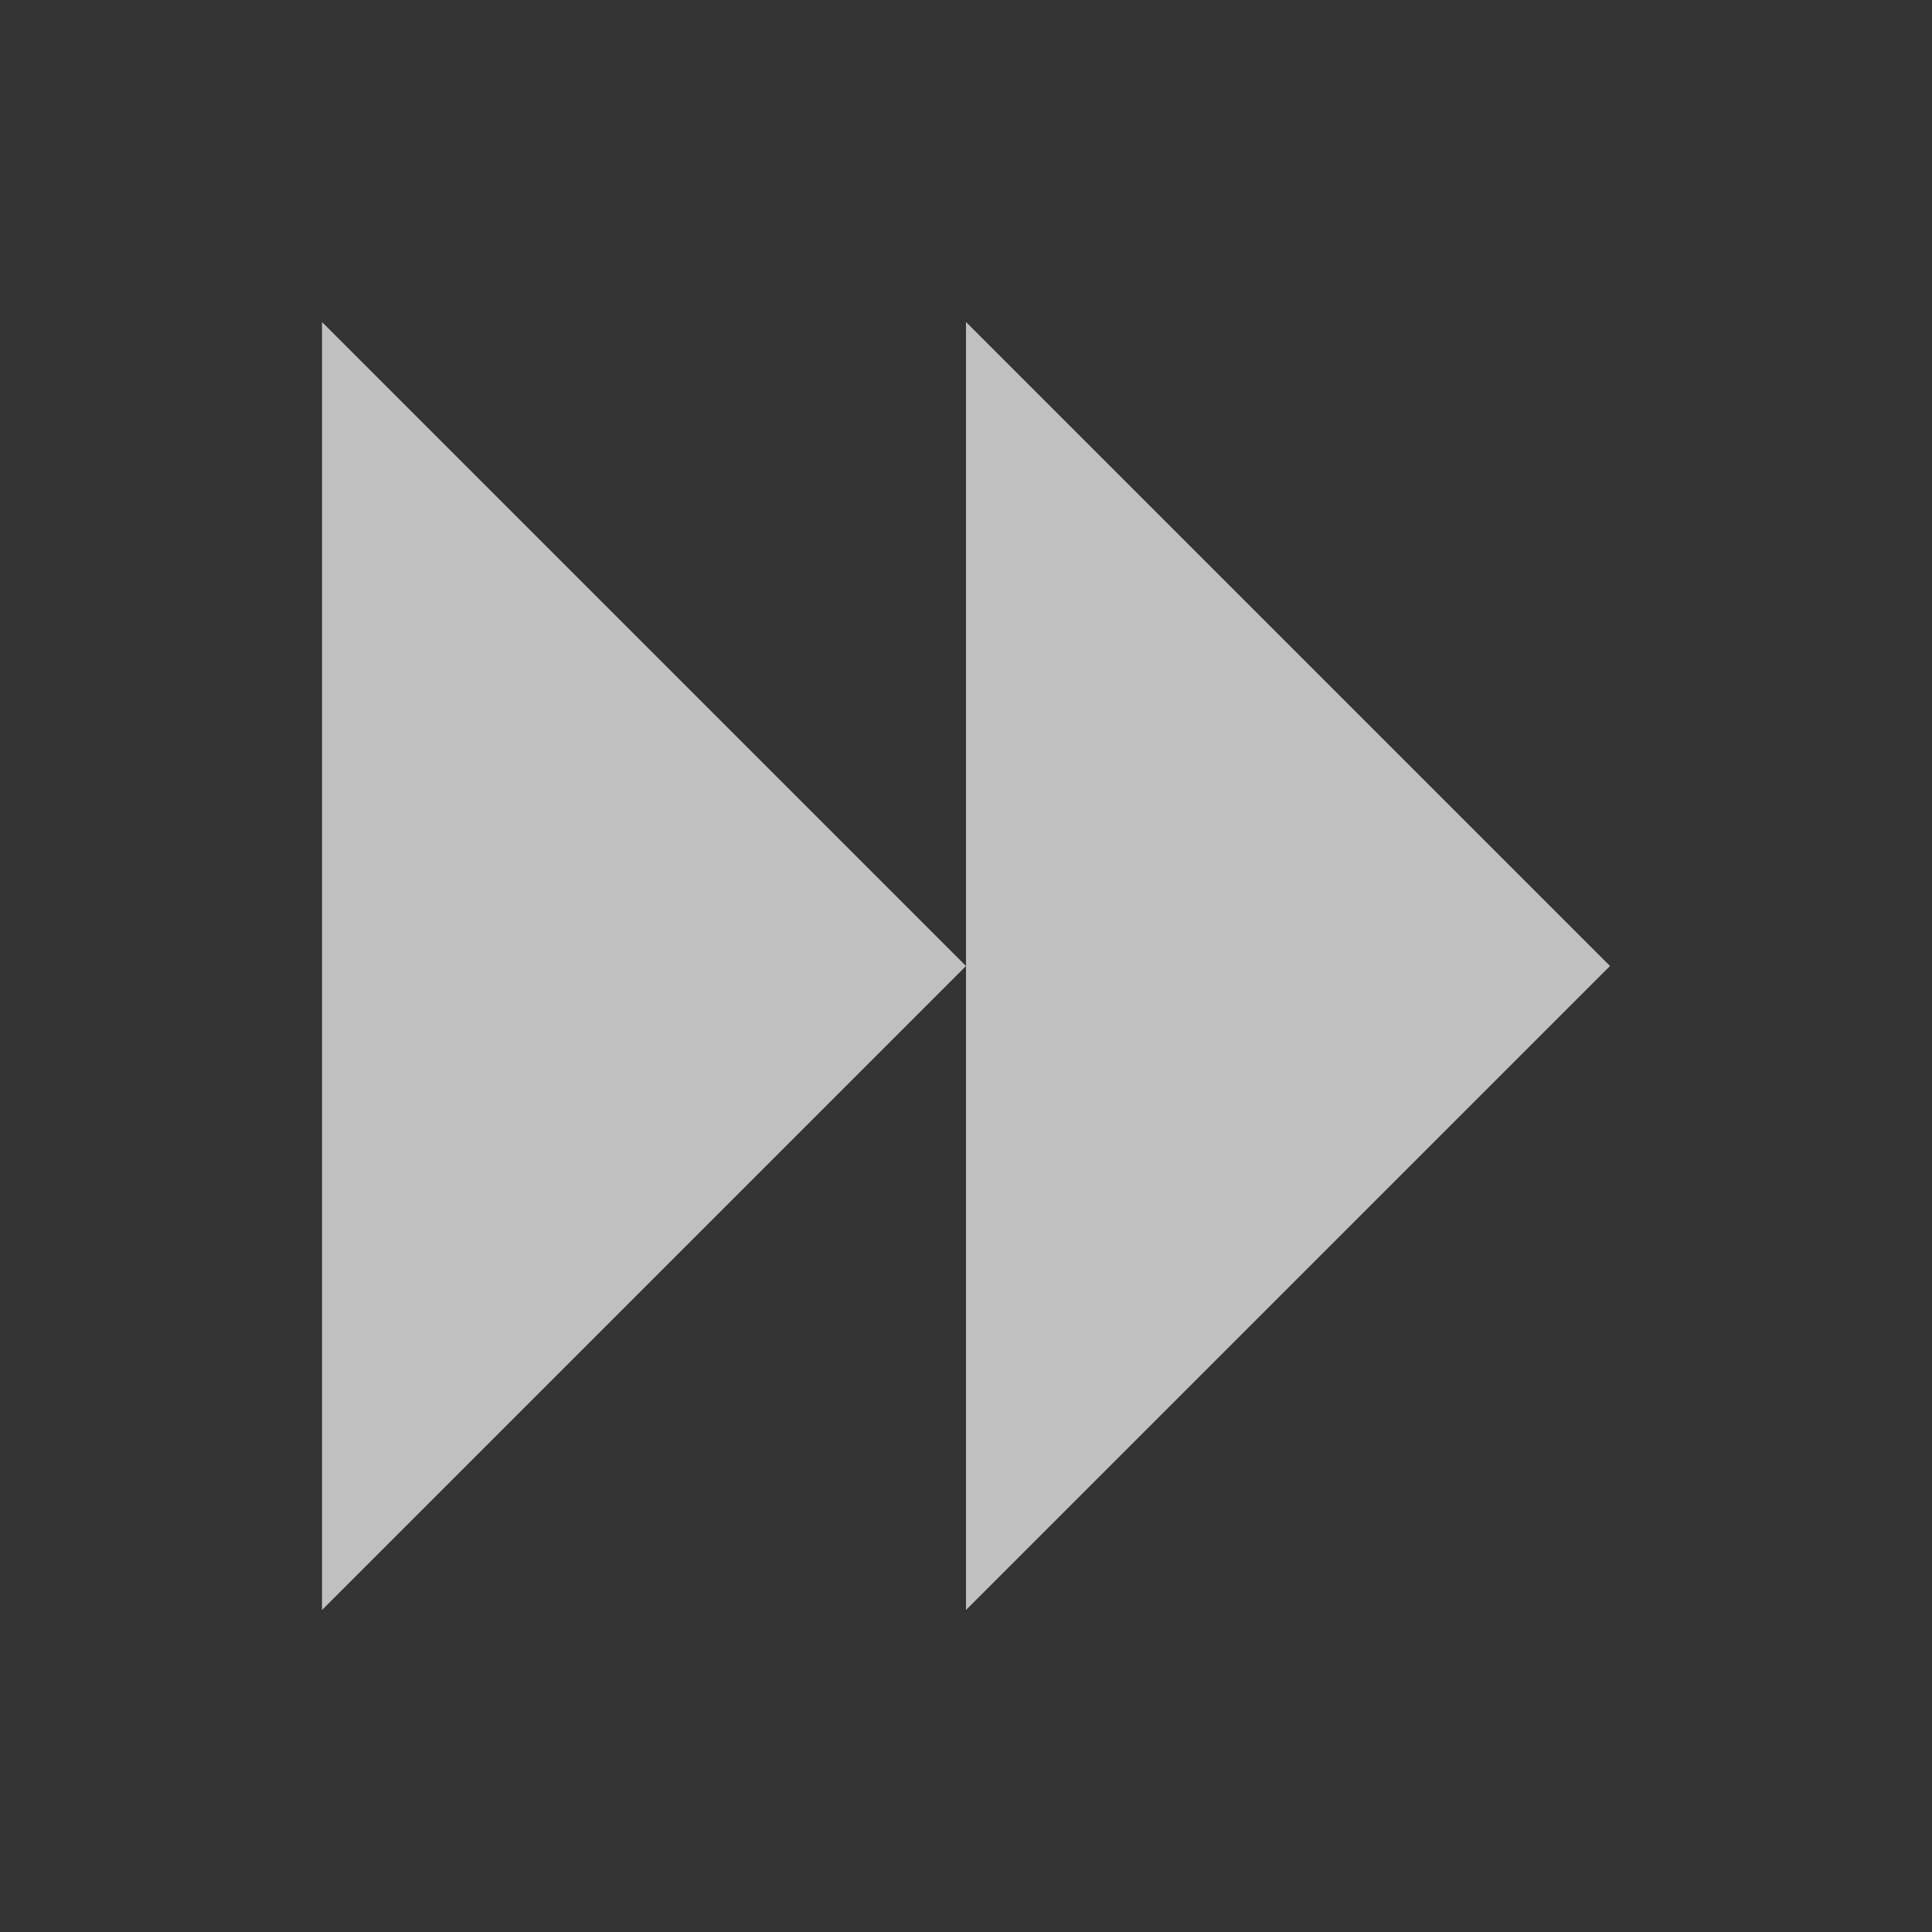 <svg xmlns="http://www.w3.org/2000/svg" viewBox="0 0 24 24">
    <rect x="0" y="0" width="24" height="24" fill="#333333" stroke="none"/>
    <path d="M4 4v16l8-8Zm8 8v8l8-8-8-8Z" style="fill:currentColor;fill-opacity:1;stroke:none;color:#fdfdfd;opacity:.7"/>
</svg>
